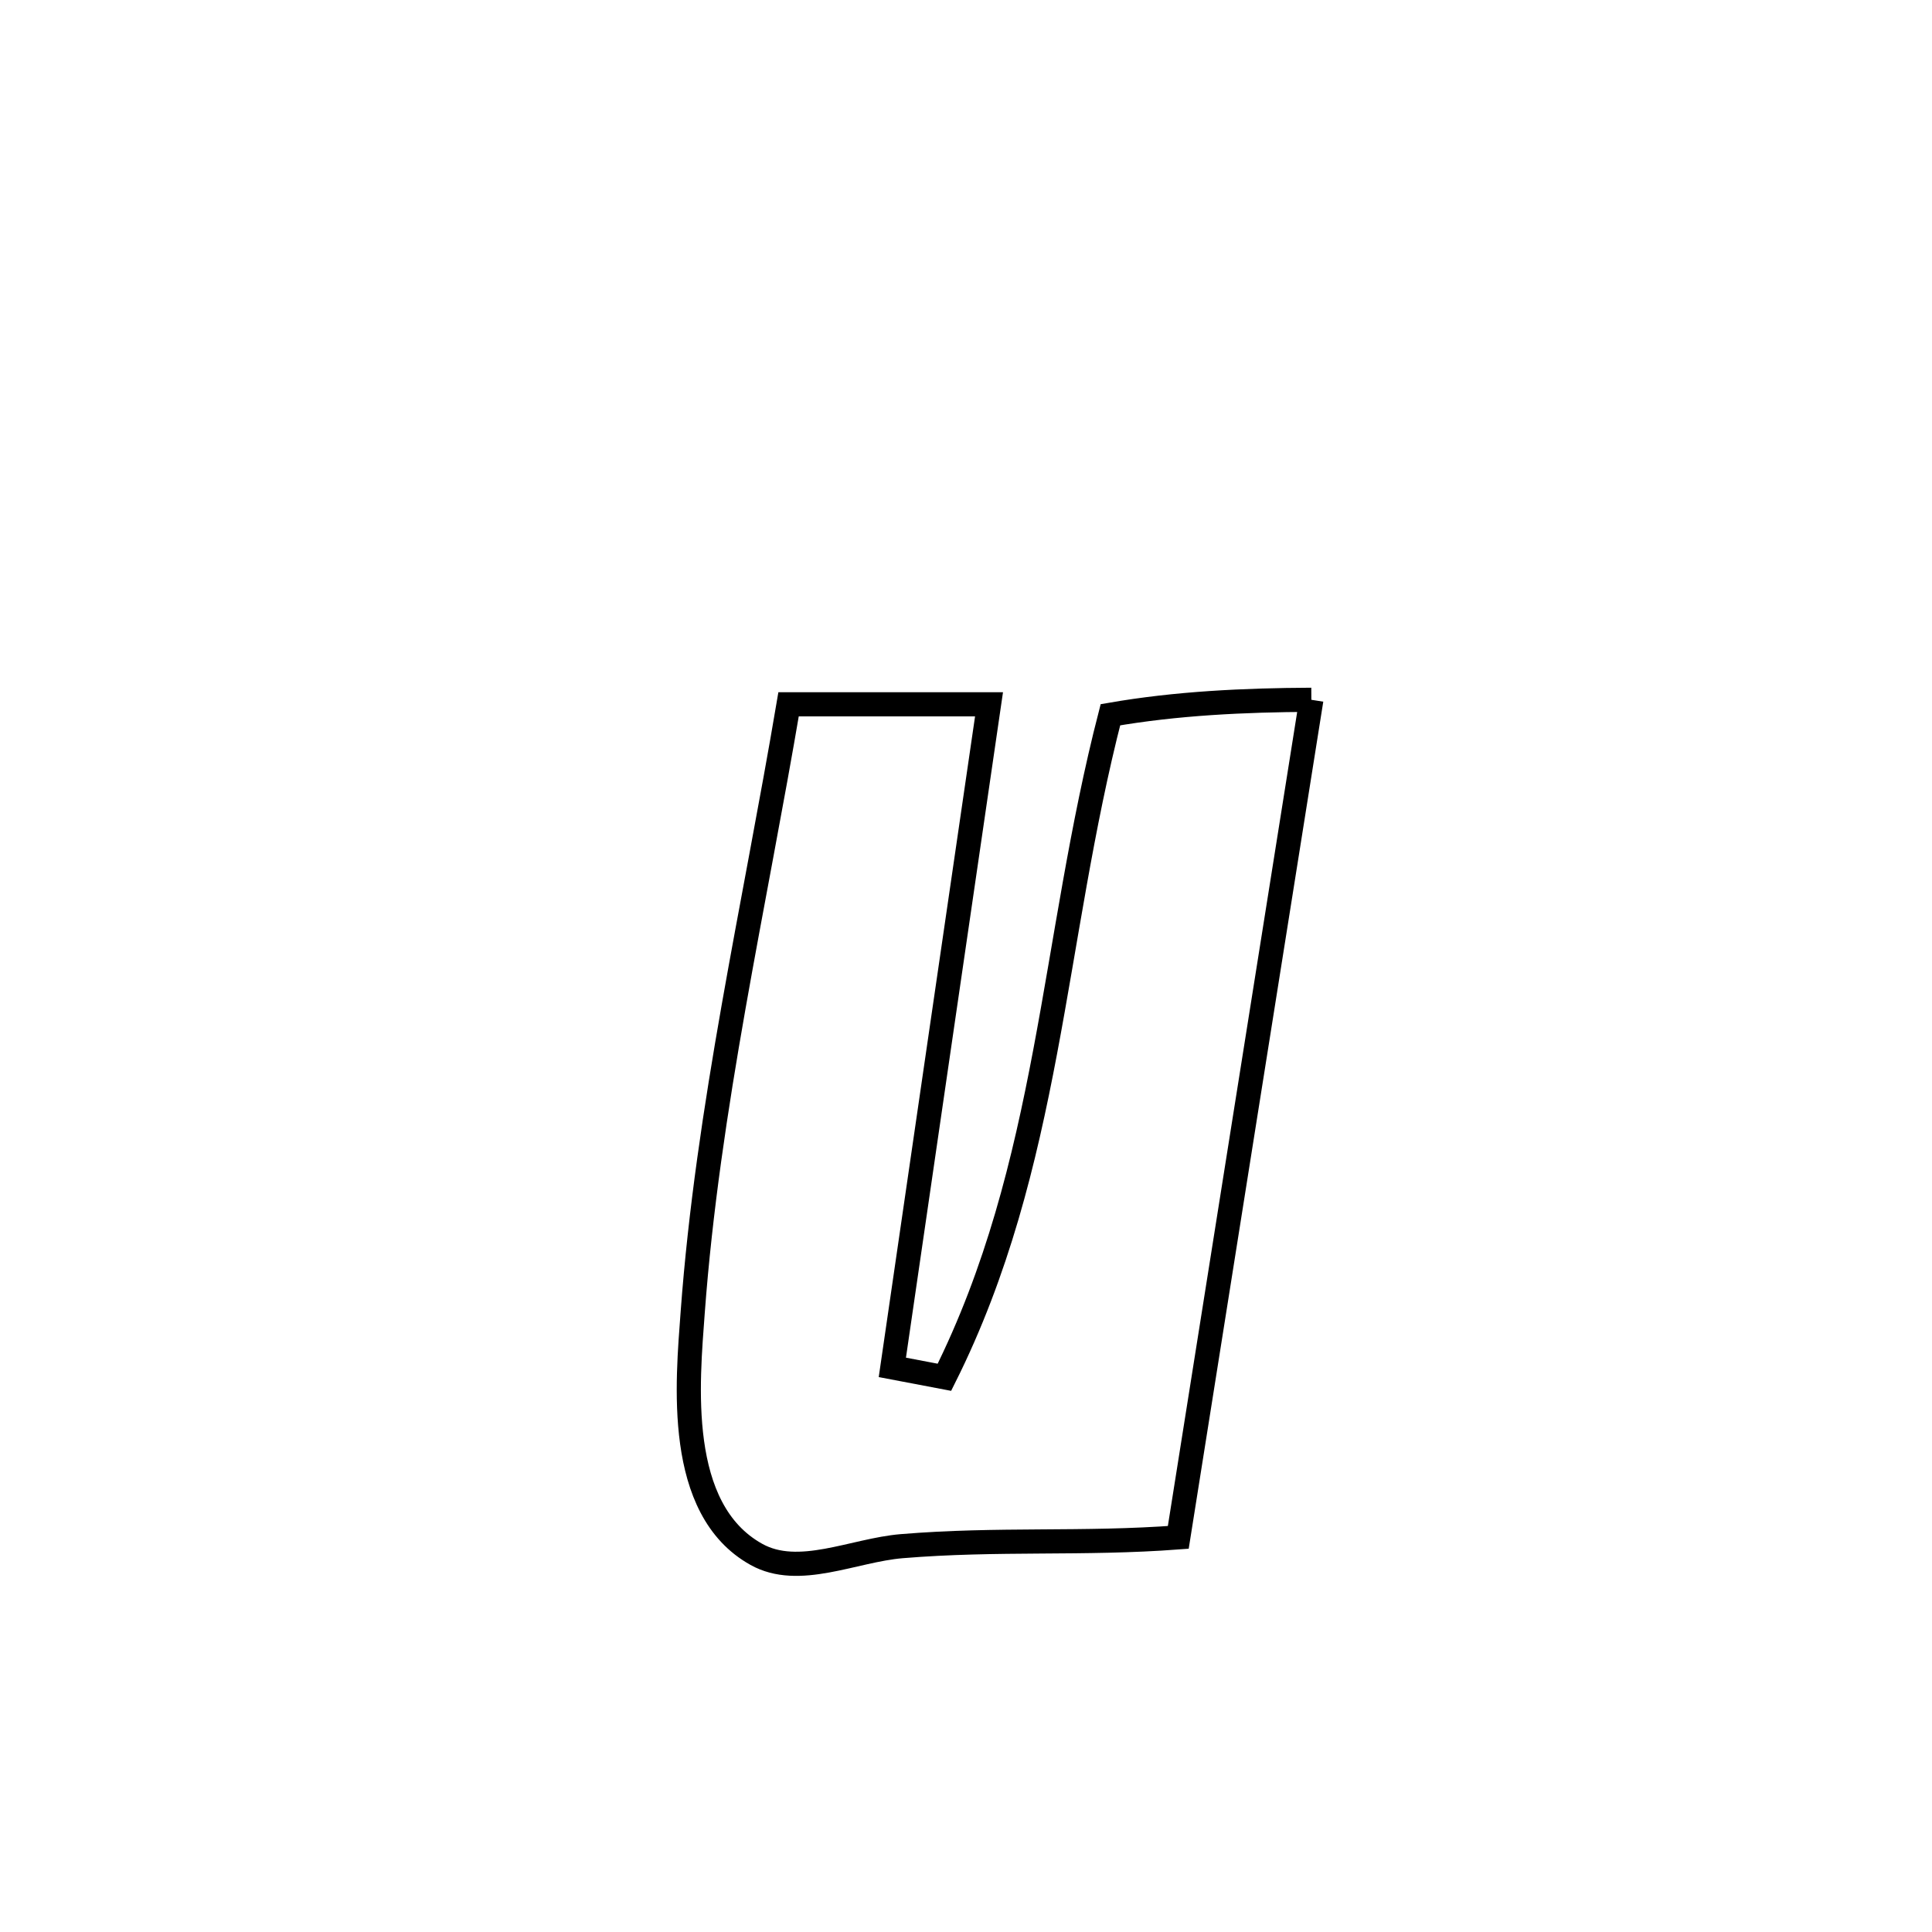 <svg xmlns="http://www.w3.org/2000/svg" viewBox="0.0 0.0 24.0 24.0" height="200px" width="200px"><path fill="none" stroke="black" stroke-width=".3" stroke-opacity="1.0"  filling="0" d="M16.29 8.693 L16.29 8.693 C16.014 10.427 15.739 12.161 15.463 13.895 C15.188 15.63 14.912 17.364 14.637 19.098 L14.637 19.098 C13.451 19.187 12.399 19.108 11.202 19.207 C10.601 19.257 9.923 19.603 9.396 19.309 C8.384 18.747 8.542 17.165 8.605 16.302 C8.698 15.039 8.89 13.774 9.112 12.513 C9.334 11.253 9.585 9.996 9.796 8.749 L9.796 8.749 C10.626 8.749 11.456 8.749 12.286 8.749 L12.286 8.749 C12.085 10.122 11.885 11.495 11.685 12.867 C11.485 14.24 11.285 15.613 11.085 16.986 L11.085 16.986 C11.301 17.027 11.517 17.068 11.732 17.109 L11.732 17.109 C12.39 15.794 12.724 14.439 12.984 13.062 C13.244 11.685 13.431 10.285 13.794 8.879 L13.794 8.879 C14.616 8.736 15.455 8.697 16.29 8.693 L16.29 8.693"></path></svg>